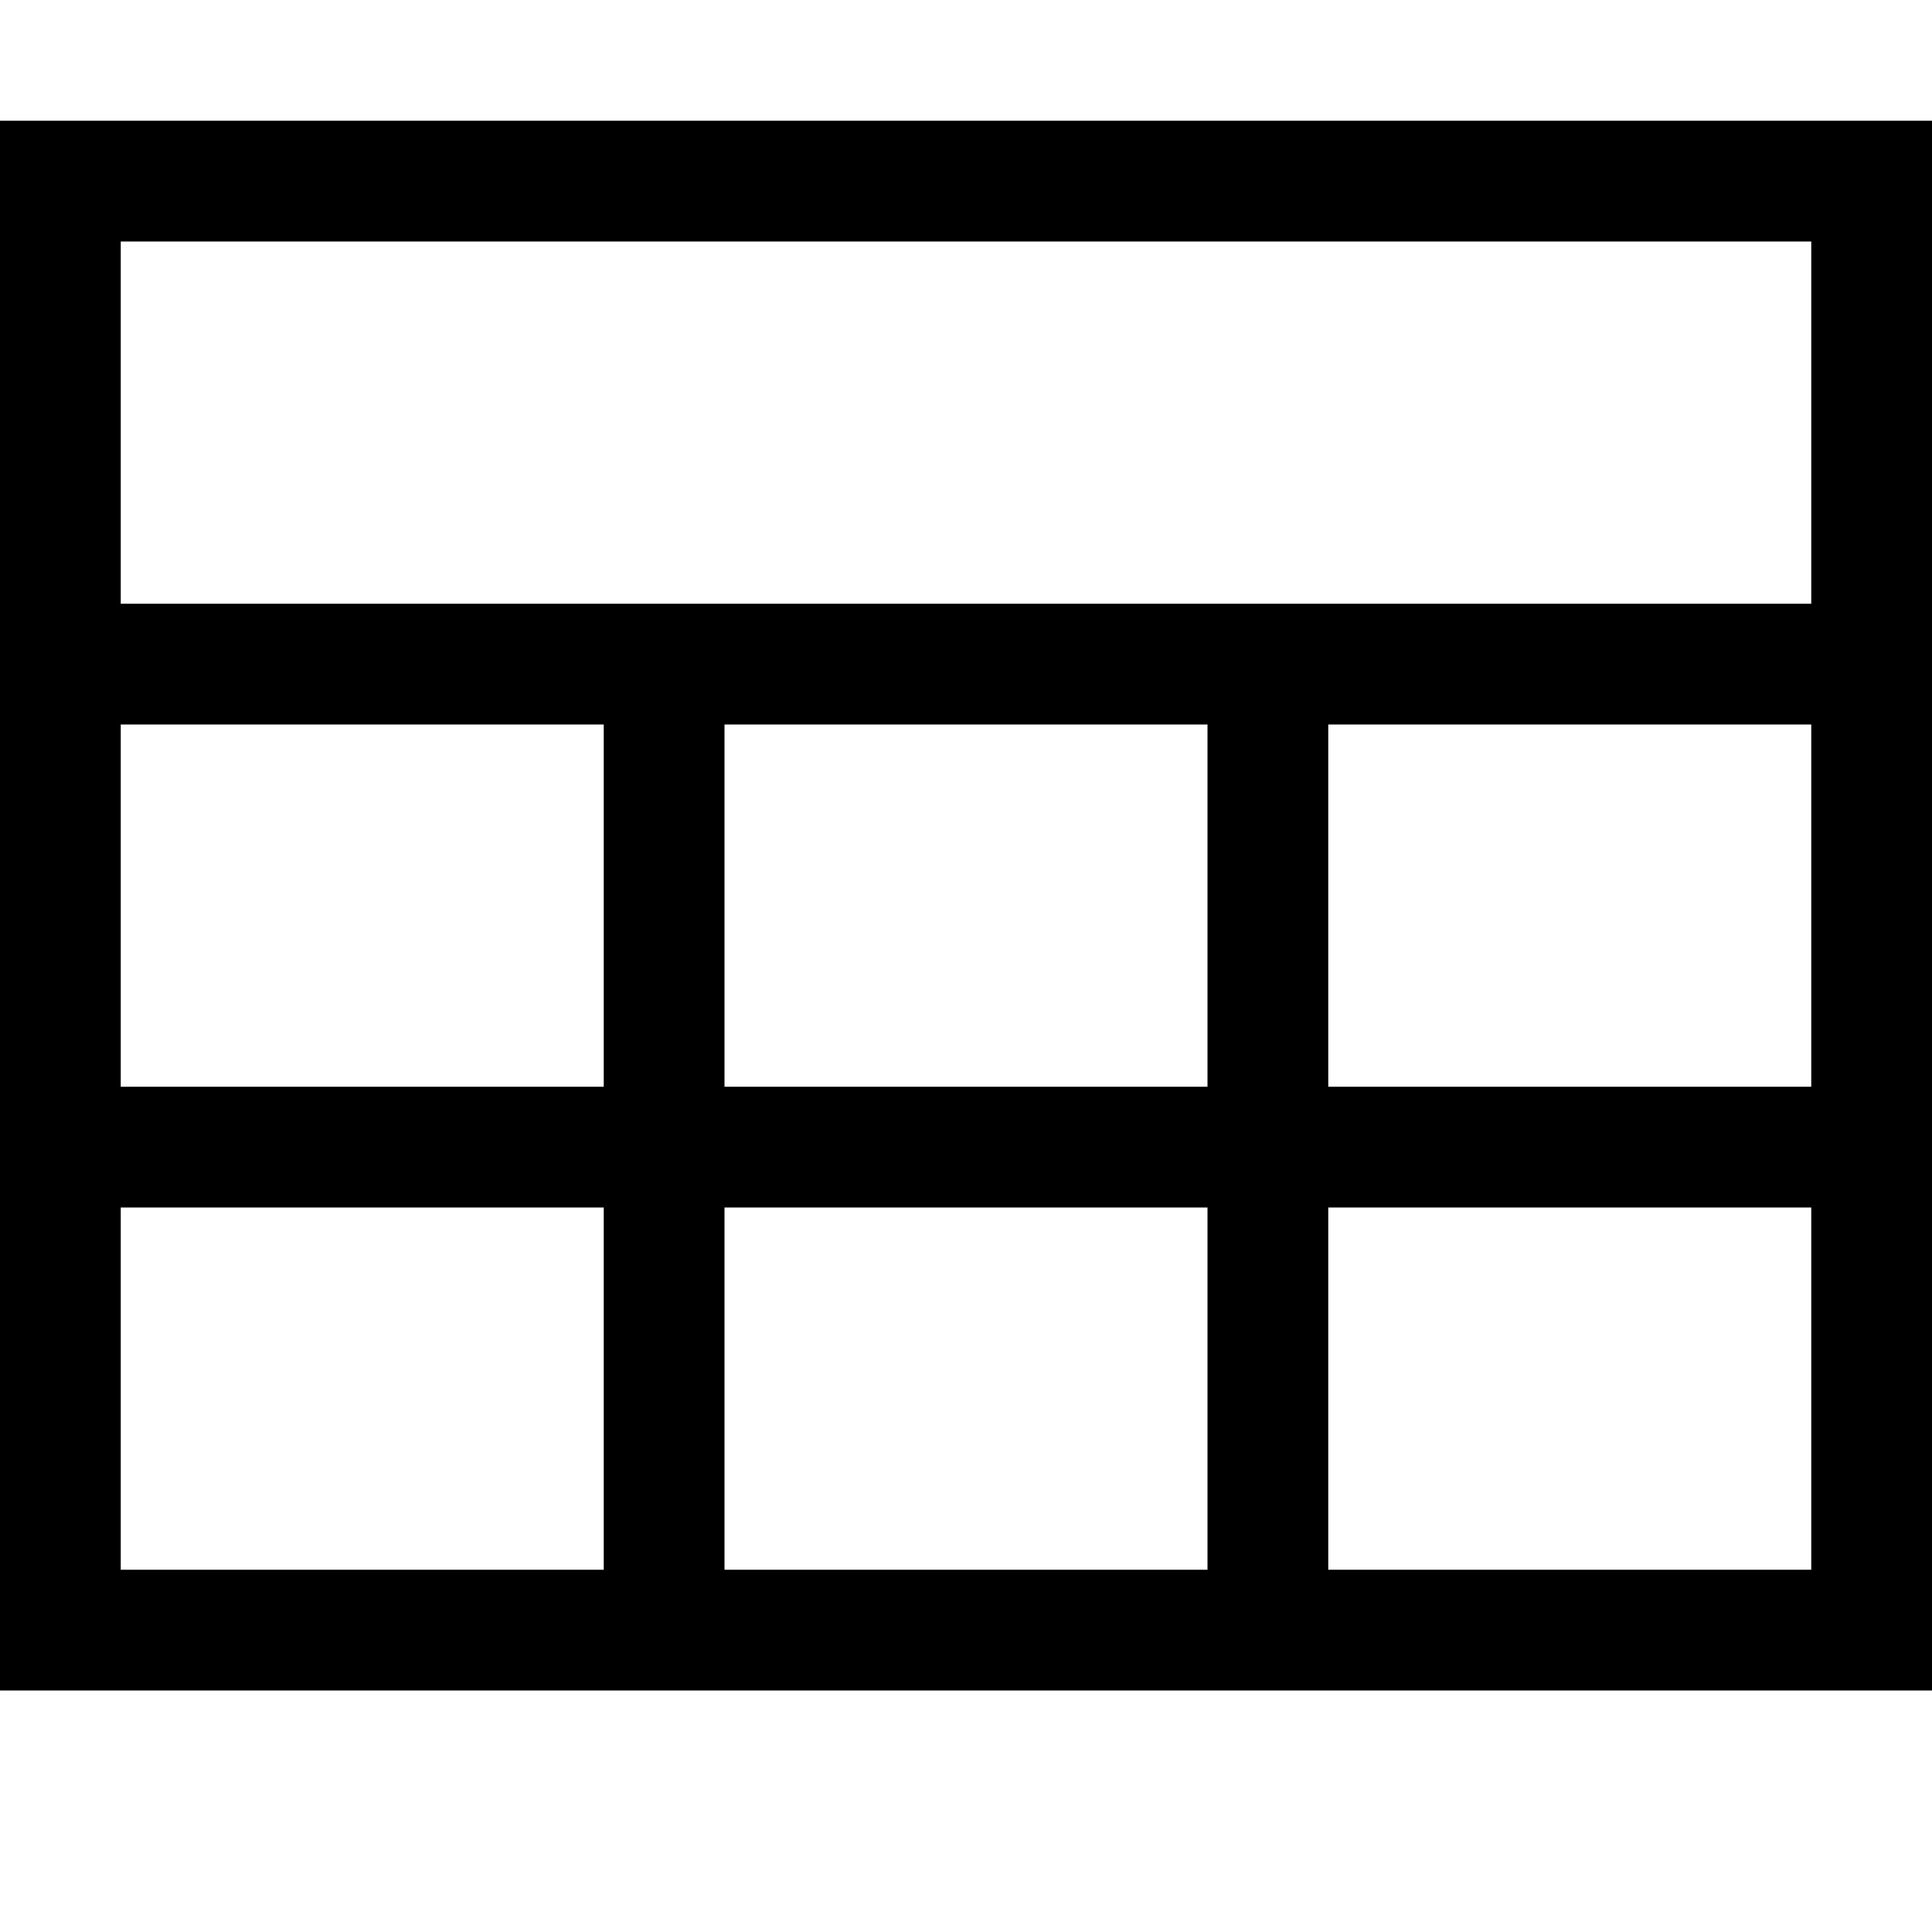 <!-- Generated by IcoMoon.io -->
<svg version="1.1" xmlns="http://www.w3.org/2000/svg" width="32" height="32" viewBox="0 0 32 32">
<title>table2</title>
<path d="M0 2v26h32v-26h-32zM10 26h-8v-6h8v6zM10 18h-8v-6h8v6zM20 26h-8v-6h8v6zM20 18h-8v-6h8v6zM30 26h-8v-6h8v6zM30 18h-8v-6h8v6zM30 10h-28v-6h28v6z"></path>
</svg>
